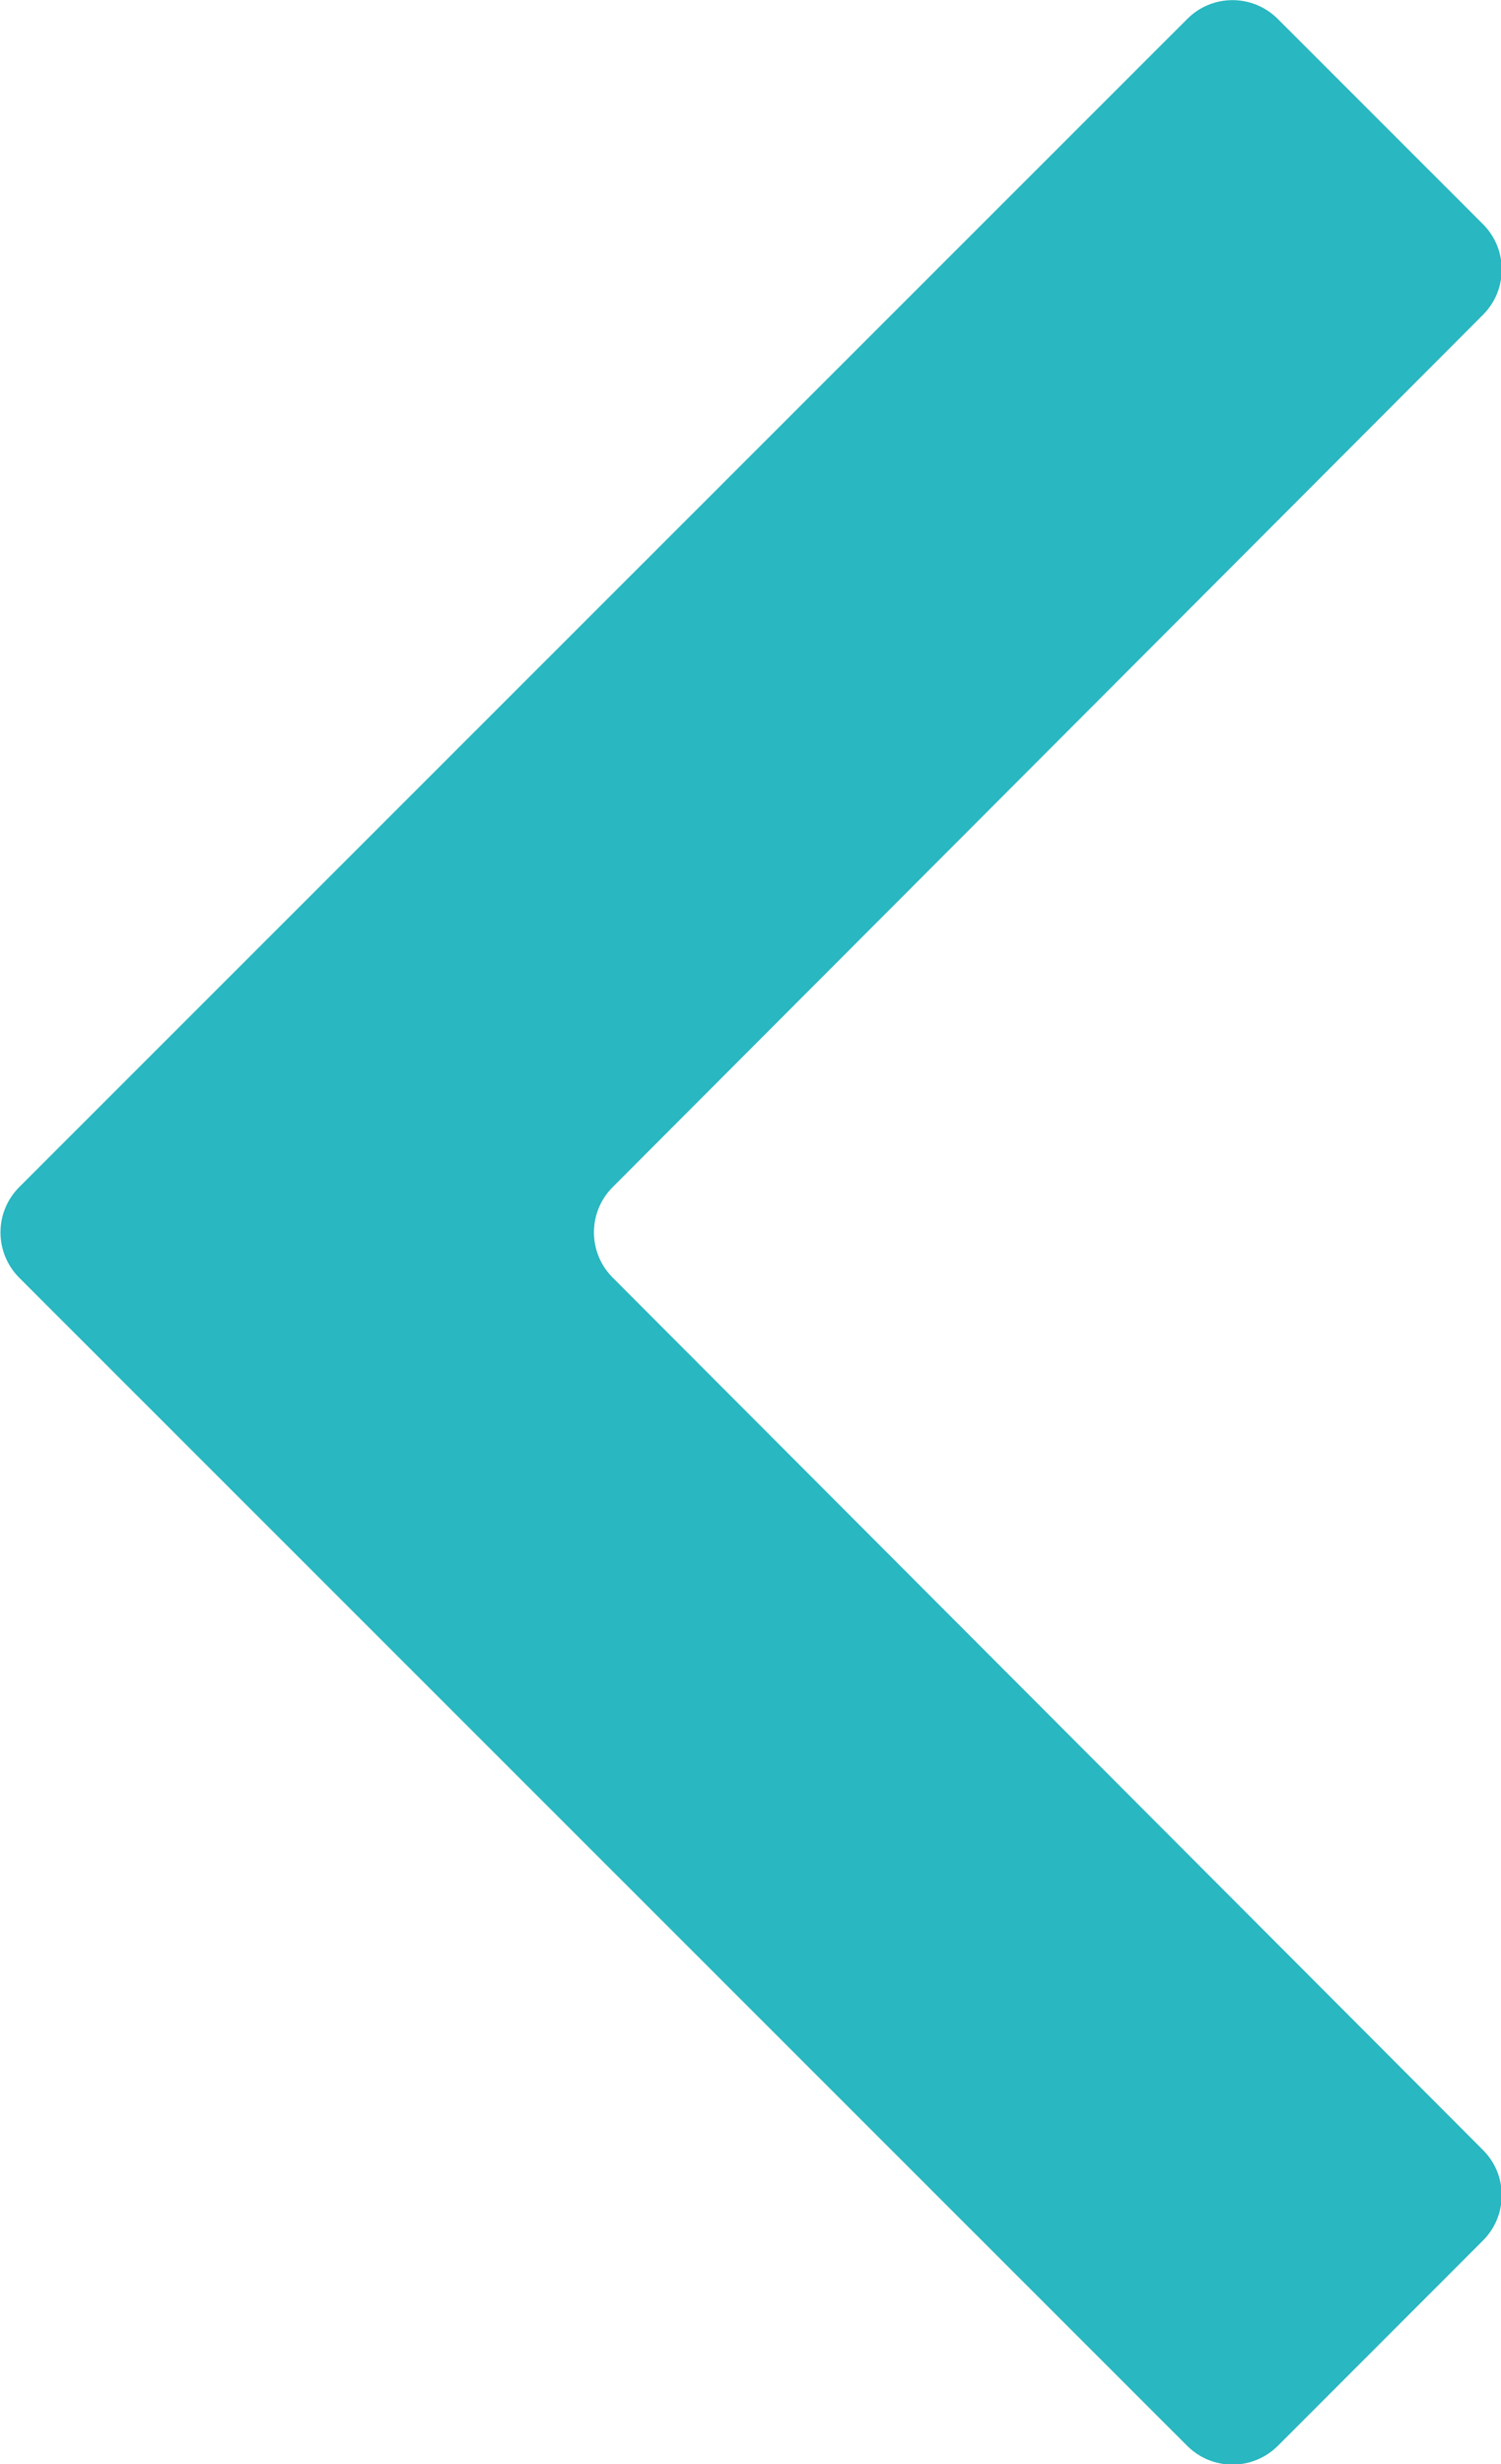 <svg xmlns="http://www.w3.org/2000/svg" fill="none" viewBox="0.96 0.3 11.71 19.22">
<path d="M12.529 2.048C12.724 2.243 12.725 2.559 12.53 2.755L5.74 9.559C5.545 9.754 5.545 10.07 5.74 10.265L12.53 17.07C12.725 17.265 12.724 17.581 12.529 17.776L10.929 19.377C10.733 19.572 10.417 19.572 10.222 19.377L1.11 10.266C0.915 10.07 0.915 9.754 1.11 9.559L10.222 0.448C10.417 0.252 10.733 0.252 10.929 0.448L12.529 2.048Z" fill="#29B7C1"/>
</svg>